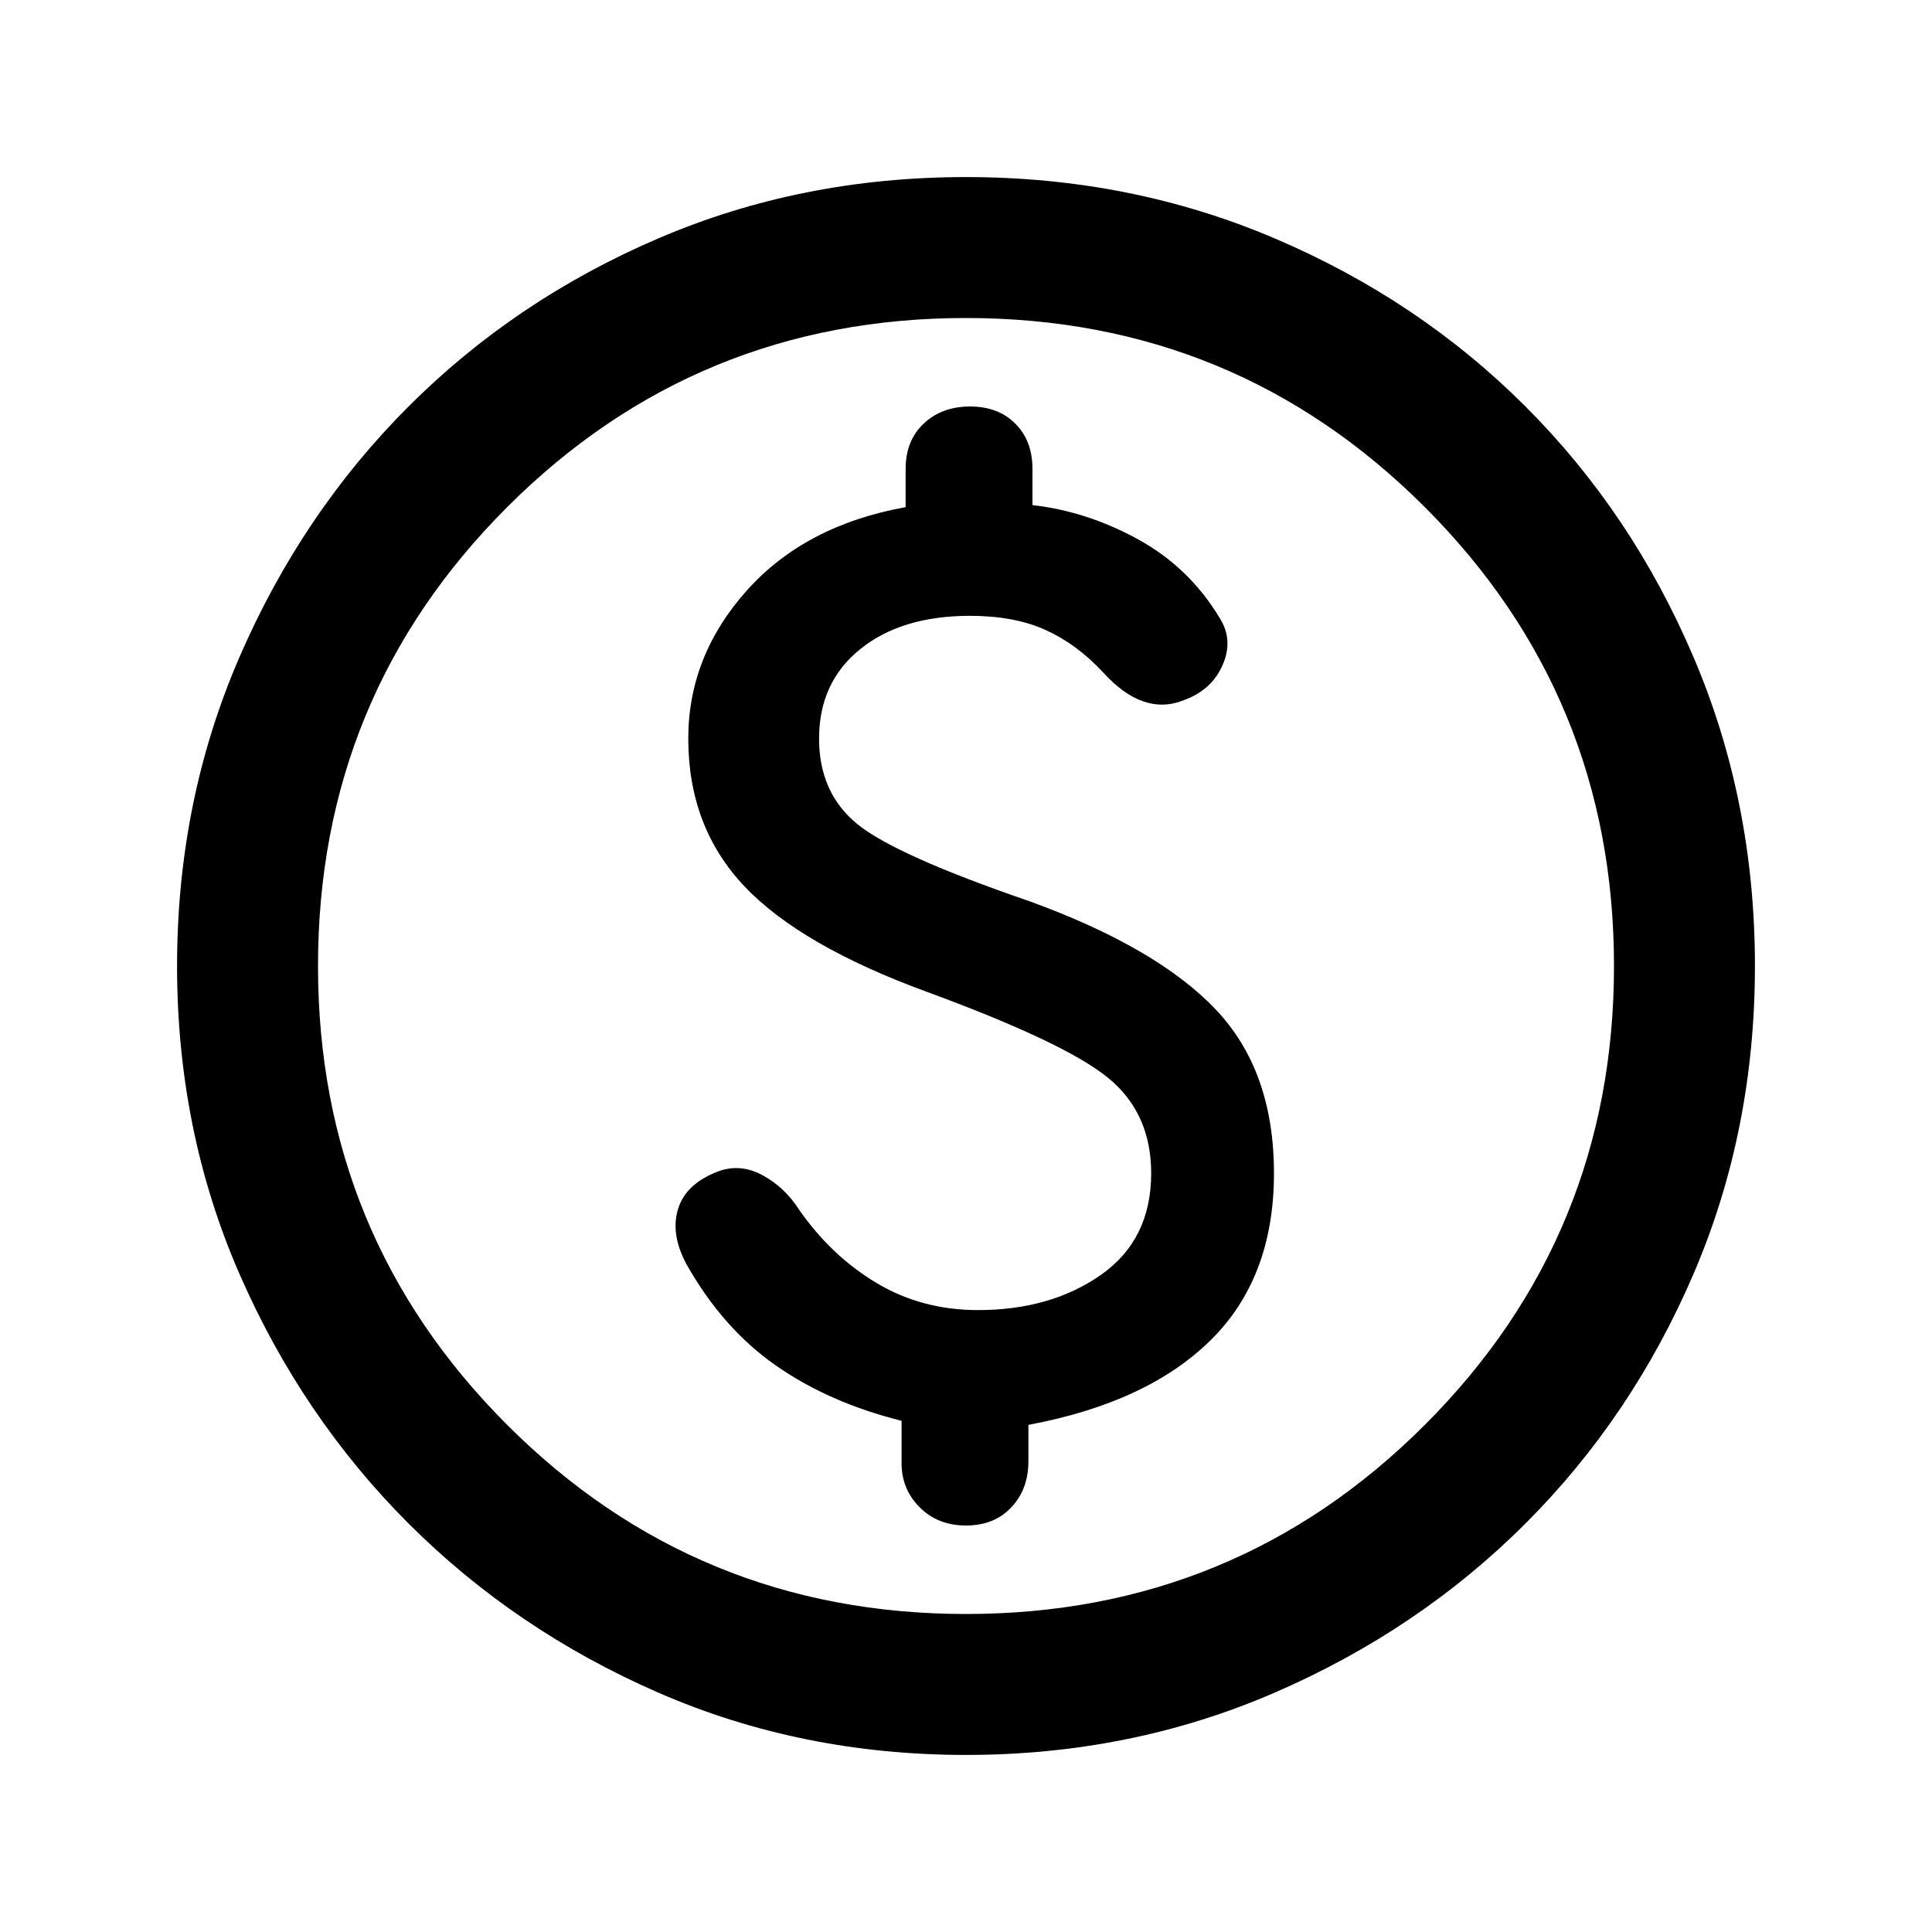 <svg xmlns="http://www.w3.org/2000/svg" height="20" width="20"><path d="M10 15.792q.292 0 .469-.188.177-.187.177-.479v-.375q1.229-.229 1.885-.875.657-.646.657-1.729 0-1.063-.605-1.698-.604-.636-1.916-1.115-1.396-.479-1.792-.802-.396-.323-.396-.885 0-.584.427-.927.427-.344 1.136-.344.458 0 .781.146t.594.437q.208.23.416.302.209.073.417-.01.292-.104.406-.365.115-.26-.031-.489-.313-.521-.844-.813-.531-.291-1.093-.354v-.375q0-.292-.178-.469-.177-.177-.468-.177-.292 0-.48.177-.187.177-.187.469v.396q-1.042.188-1.646.865-.604.677-.604 1.531 0 .916.583 1.531.584.615 1.896 1.094 1.417.521 1.865.885.448.365.448.99 0 .687-.521 1.052-.521.364-1.271.364-.583 0-1.052-.281-.469-.281-.802-.76-.146-.229-.375-.354-.229-.125-.458-.042-.334.125-.417.385-.083.261.083.573.375.667.927 1.052.552.386 1.302.573v.438q0 .271.188.458.187.188.479.188Zm0 2.375q-1.708 0-3.188-.646-1.479-.646-2.583-1.75t-1.75-2.583q-.646-1.48-.646-3.188 0-1.708.646-3.198t1.75-2.594q1.104-1.104 2.583-1.739 1.48-.636 3.188-.636 1.708 0 3.198.636 1.49.635 2.594 1.739 1.104 1.104 1.739 2.594.636 1.49.636 3.198t-.636 3.188q-.635 1.479-1.739 2.583t-2.594 1.75q-1.49.646-3.198.646ZM10 10Zm0 6.708q2.792 0 4.75-1.958 1.958-1.958 1.958-4.75T14.75 5.25Q12.792 3.292 10 3.292T5.25 5.25Q3.292 7.208 3.292 10t1.958 4.75q1.958 1.958 4.75 1.958Z"/></svg>